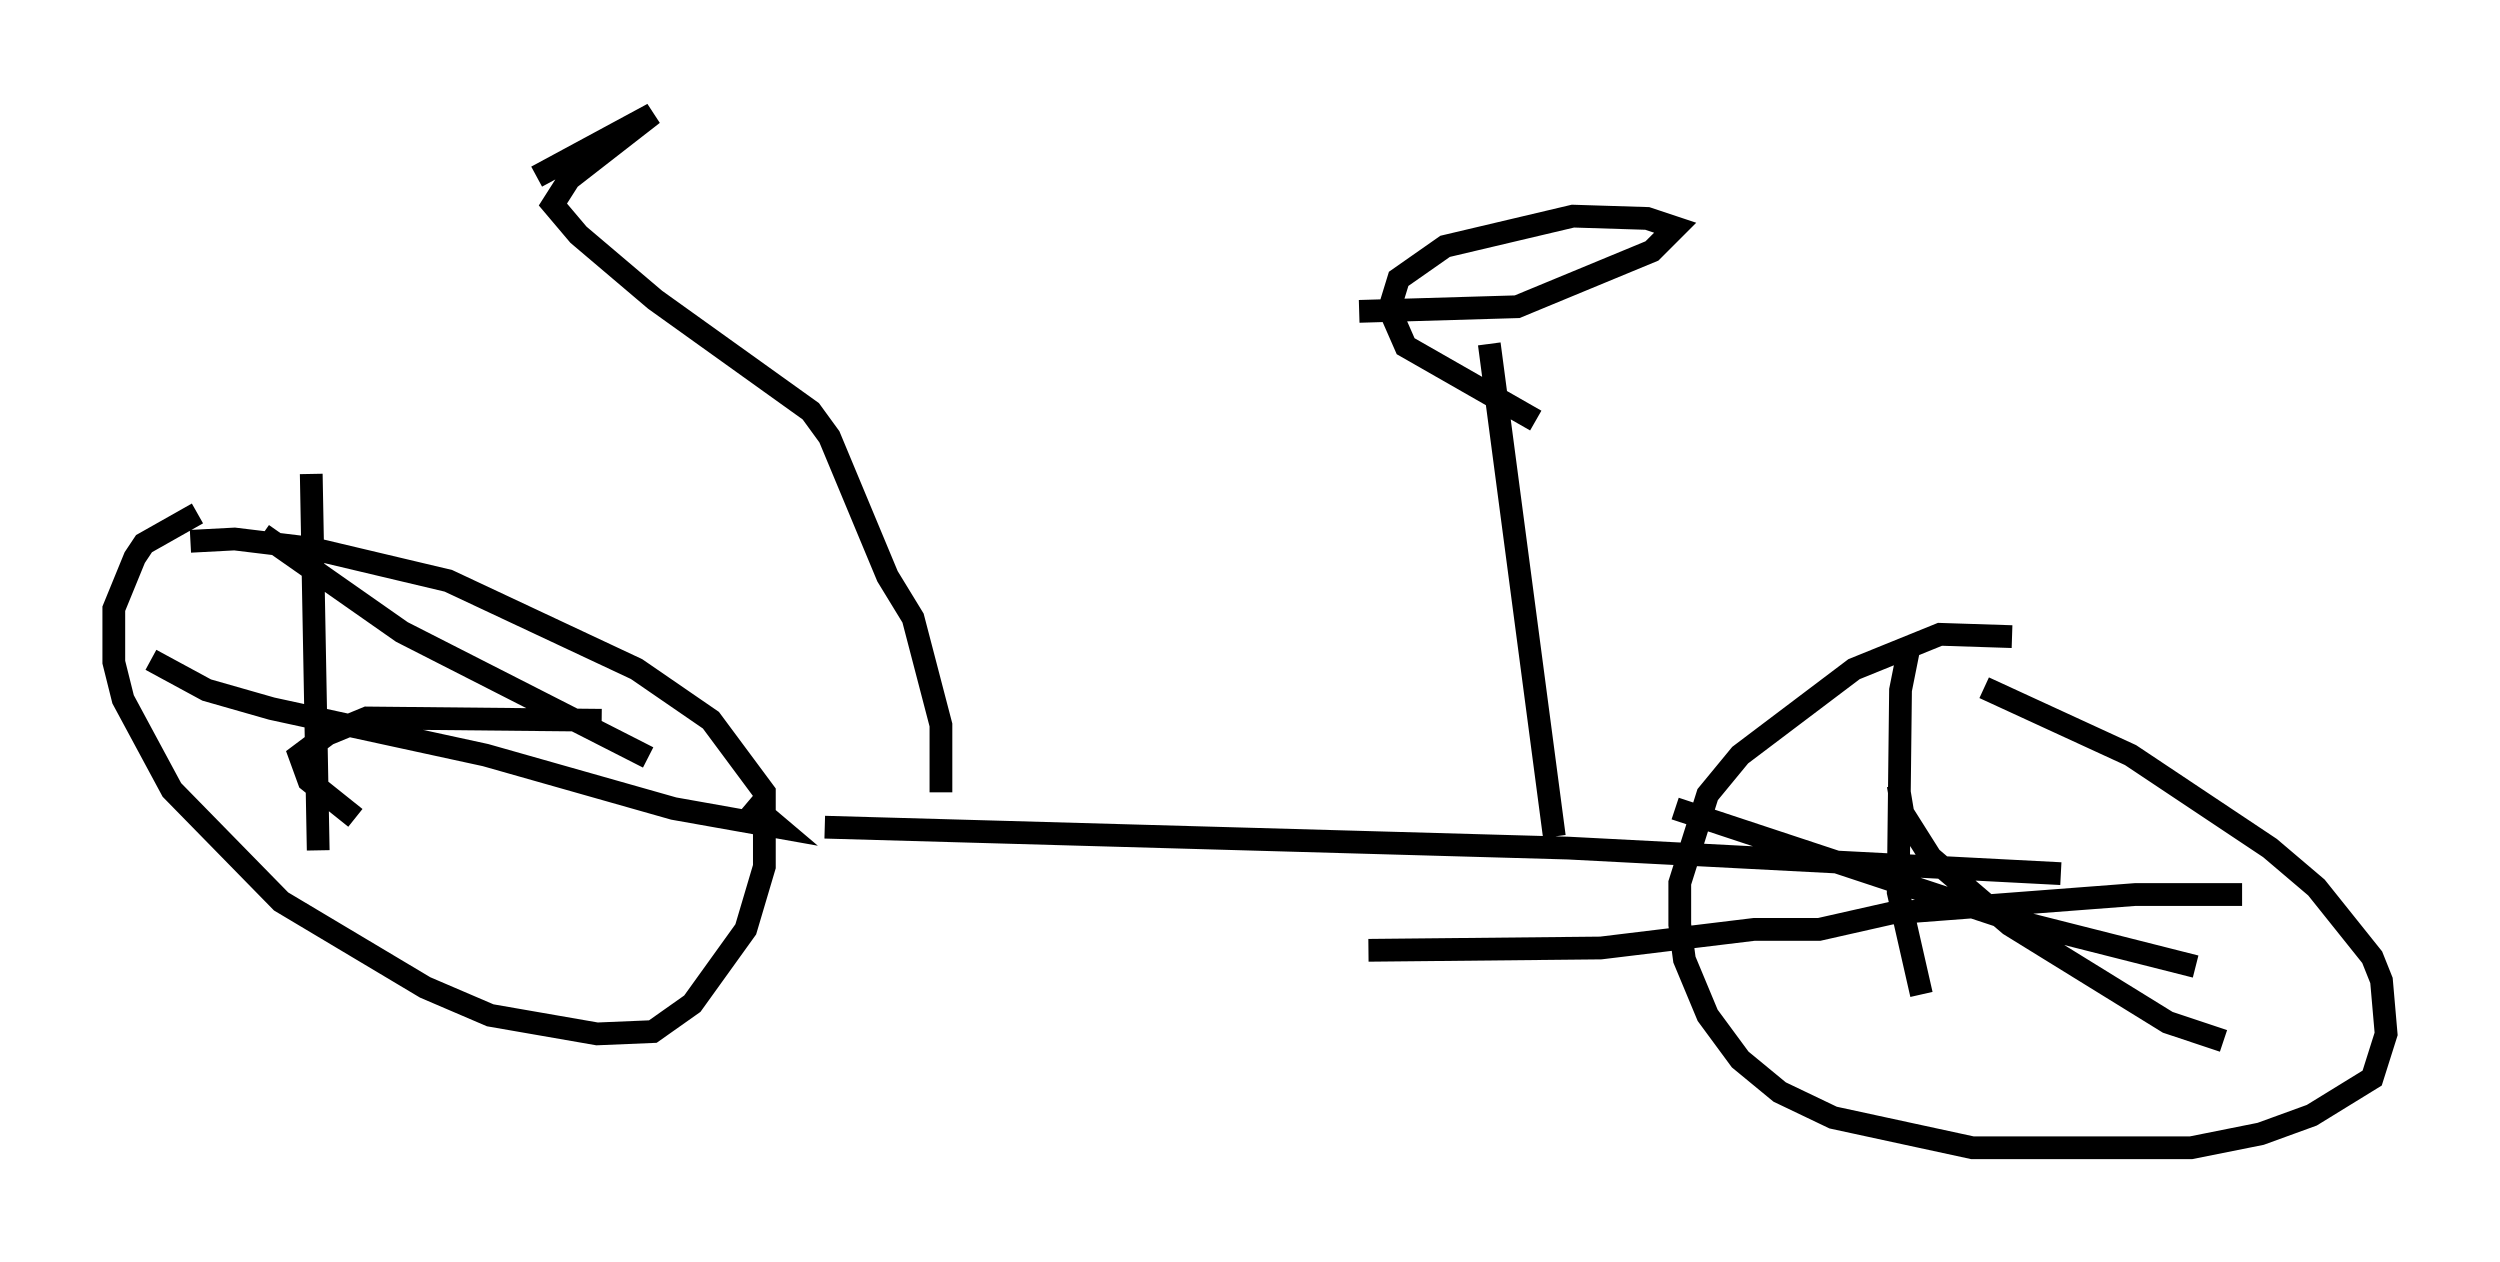 <?xml version="1.0" encoding="utf-8" ?>
<svg baseProfile="full" height="55.428" version="1.1" width="109.839" xmlns="http://www.w3.org/2000/svg" xmlns:ev="http://www.w3.org/2001/xml-events" xmlns:xlink="http://www.w3.org/1999/xlink"><defs /><rect fill="white" height="55.428" width="109.839" x="0" y="0" /><path d="M14.392, 22.456 m-5.717, 0.102 l-2.348, 1.327 -0.408, 0.613 l-0.919, 2.246 0.0, 2.348 l0.408, 1.633 2.144, 3.981 l4.798, 4.9 6.329, 3.777 l2.858, 1.225 4.696, 0.817 l2.45, -0.102 1.735, -1.225 l2.348, -3.267 0.817, -2.756 l0.0, -3.267 -2.348, -3.165 l-3.267, -2.246 -8.269, -3.879 l-6.023, -1.429 -3.369, -0.408 l-1.94, 0.102 m5.308, -2.96 l0.306, 16.538 m-7.35, -8.371 l2.45, 1.327 2.858, 0.817 l9.392, 2.042 8.269, 2.348 l4.594, 0.817 -1.327, -1.123 m-21.336, -11.74 l6.125, 4.288 10.821, 5.513 m-2.042, -1.633 l-10.311, -0.102 -1.735, 0.715 l-1.225, 0.919 0.408, 1.123 l2.042, 1.633 m72.786, -7.963 l-3.165, -0.102 -3.777, 1.531 l-5.002, 3.777 -1.429, 1.735 l-1.225, 3.879 0.0, 1.838 l0.204, 1.531 1.021, 2.45 l1.429, 1.94 1.735, 1.429 l2.348, 1.123 6.125, 1.327 l9.596, 0.0 3.063, -0.613 l2.246, -0.817 2.654, -1.633 l0.613, -1.94 -0.204, -2.348 l-0.408, -1.021 -2.45, -3.063 l-2.042, -1.735 -6.125, -4.083 l-6.431, -2.96 m-3.267, -1.94 l-0.408, 2.042 -0.102, 8.881 l1.021, 4.492 m-10.821, -8.167 l14.802, 4.9 8.065, 2.042 m-13.067, -7.963 l0.204, 1.225 1.225, 1.94 l3.471, 2.96 6.942, 4.288 l2.45, 0.817 m0.817, -6.431 l-4.696, 0.0 -10.719, 0.817 l-3.165, 0.715 -2.858, 0.0 l-6.738, 0.817 -10.208, 0.102 m-23.888, -5.41 l32.667, 0.919 21.642, 1.123 m-22.254, -1.633 l-2.858, -21.642 m-5.717, -1.429 l6.942, -0.204 5.921, -2.45 l1.021, -1.021 -1.225, -0.408 l-3.267, -0.102 -5.615, 1.327 l-2.042, 1.429 -0.408, 1.327 l0.715, 1.633 5.717, 3.267 m-26.134, 16.334 l0.0, -2.96 -1.225, -4.696 l-1.123, -1.838 -2.552, -6.125 l-0.817, -1.123 -6.84, -4.9 l-3.369, -2.858 -1.123, -1.327 l0.715, -1.123 3.675, -2.858 l-5.104, 2.756 " fill="none" stroke="black" stroke-width="1" /></svg>